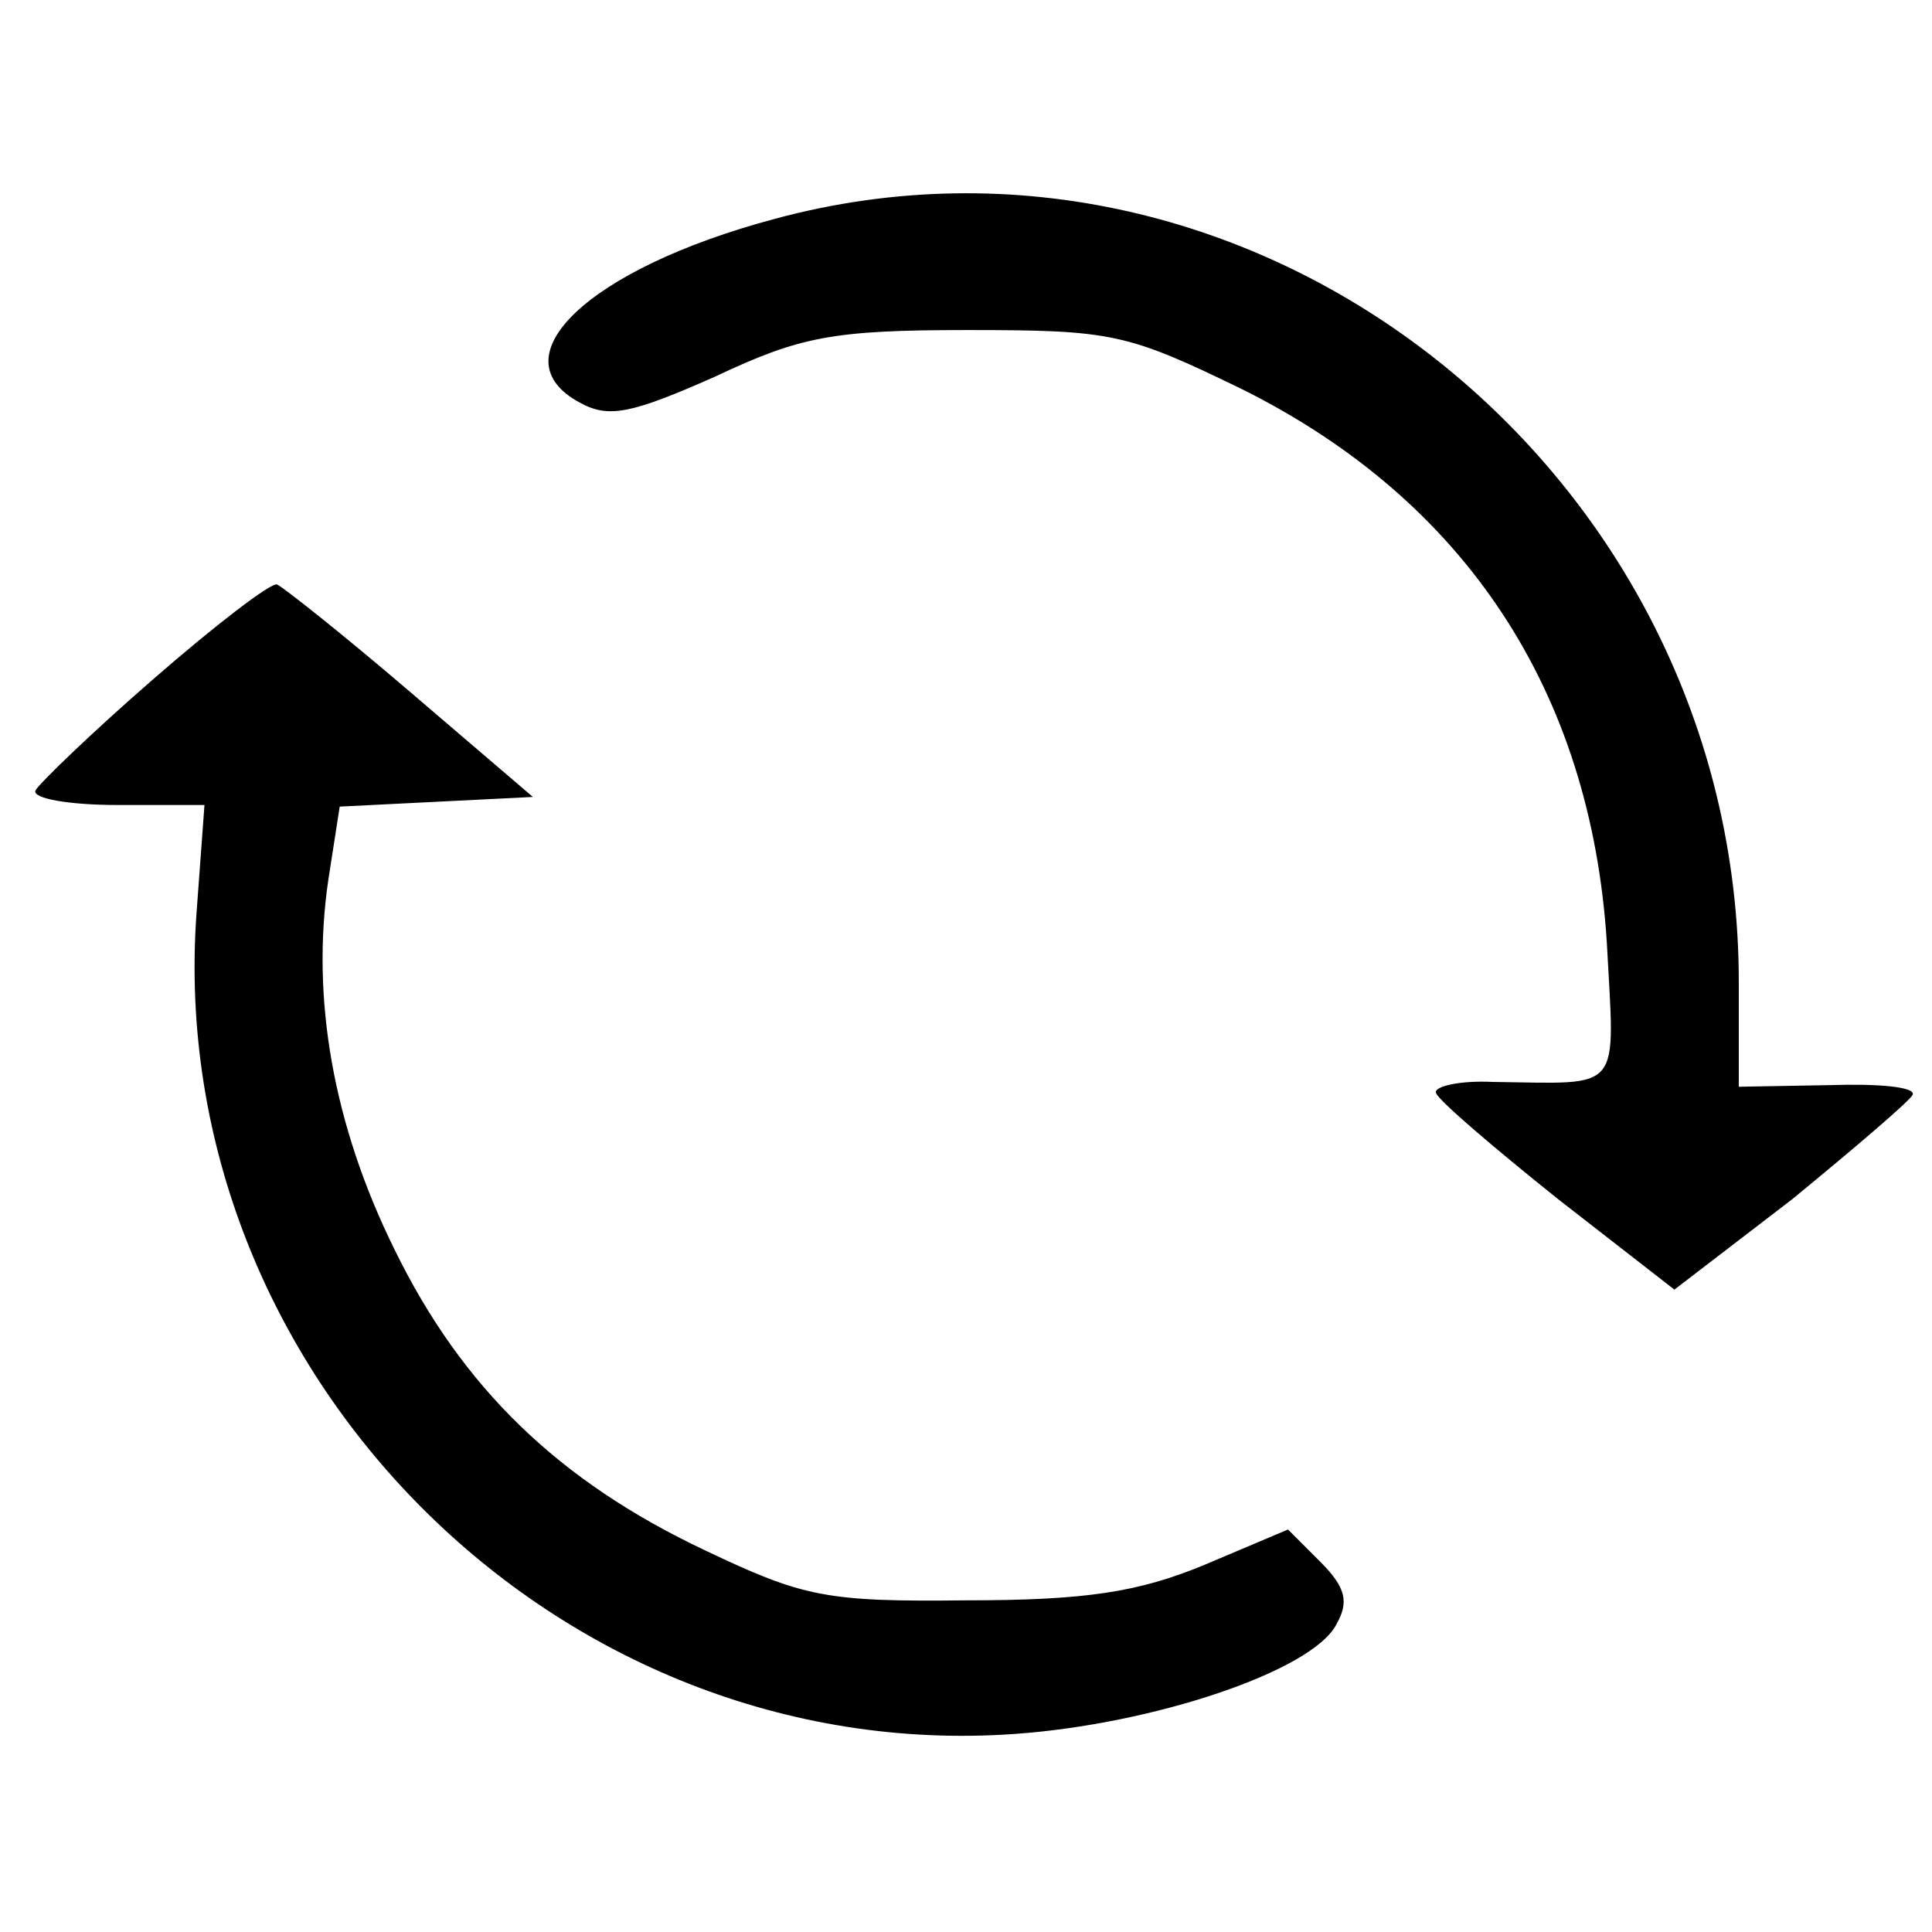 <?xml version="1.0" standalone="no"?>
<!DOCTYPE svg PUBLIC "-//W3C//DTD SVG 20010904//EN"
 "http://www.w3.org/TR/2001/REC-SVG-20010904/DTD/svg10.dtd">
<svg version="1.0" xmlns="http://www.w3.org/2000/svg"
 width="120pt" height="120pt" viewBox="0 0 120 120"
 preserveAspectRatio="xMidYMid meet">
<g transform="translate(0,120) scale(0.1,-0.1)"
fill="#000000" stroke="none">
<path d="M481 1064 c-116 -31 -173 -86 -121 -114 18 -10 32 -7 84 16 53 25 73
29 157 29 90 0 99 -2 171 -37 138 -69 216 -187 226 -343 5 -95 11 -88 -71 -87
-21 1 -37 -3 -35 -7 2 -5 36 -34 76 -66 l72 -56 73 56 c39 32 73 61 75 65 2 5
-22 7 -52 6 l-56 -1 0 65 c0 317 -300 555 -599 474z"/>
<path d="M95 778 c-38 -33 -71 -65 -73 -69 -2 -5 21 -9 51 -9 l54 0 -5 -68
c-20 -284 224 -529 508 -509 86 6 185 39 200 68 8 14 6 23 -10 39 l-20 20 -52
-22 c-41 -17 -74 -22 -148 -22 -87 -1 -101 2 -162 31 -91 43 -151 101 -193
187 -38 77 -52 156 -41 230 l7 45 60 3 60 3 -76 65 c-42 36 -80 66 -83 67 -4
1 -38 -25 -77 -59z"/>
</g>
</svg>
